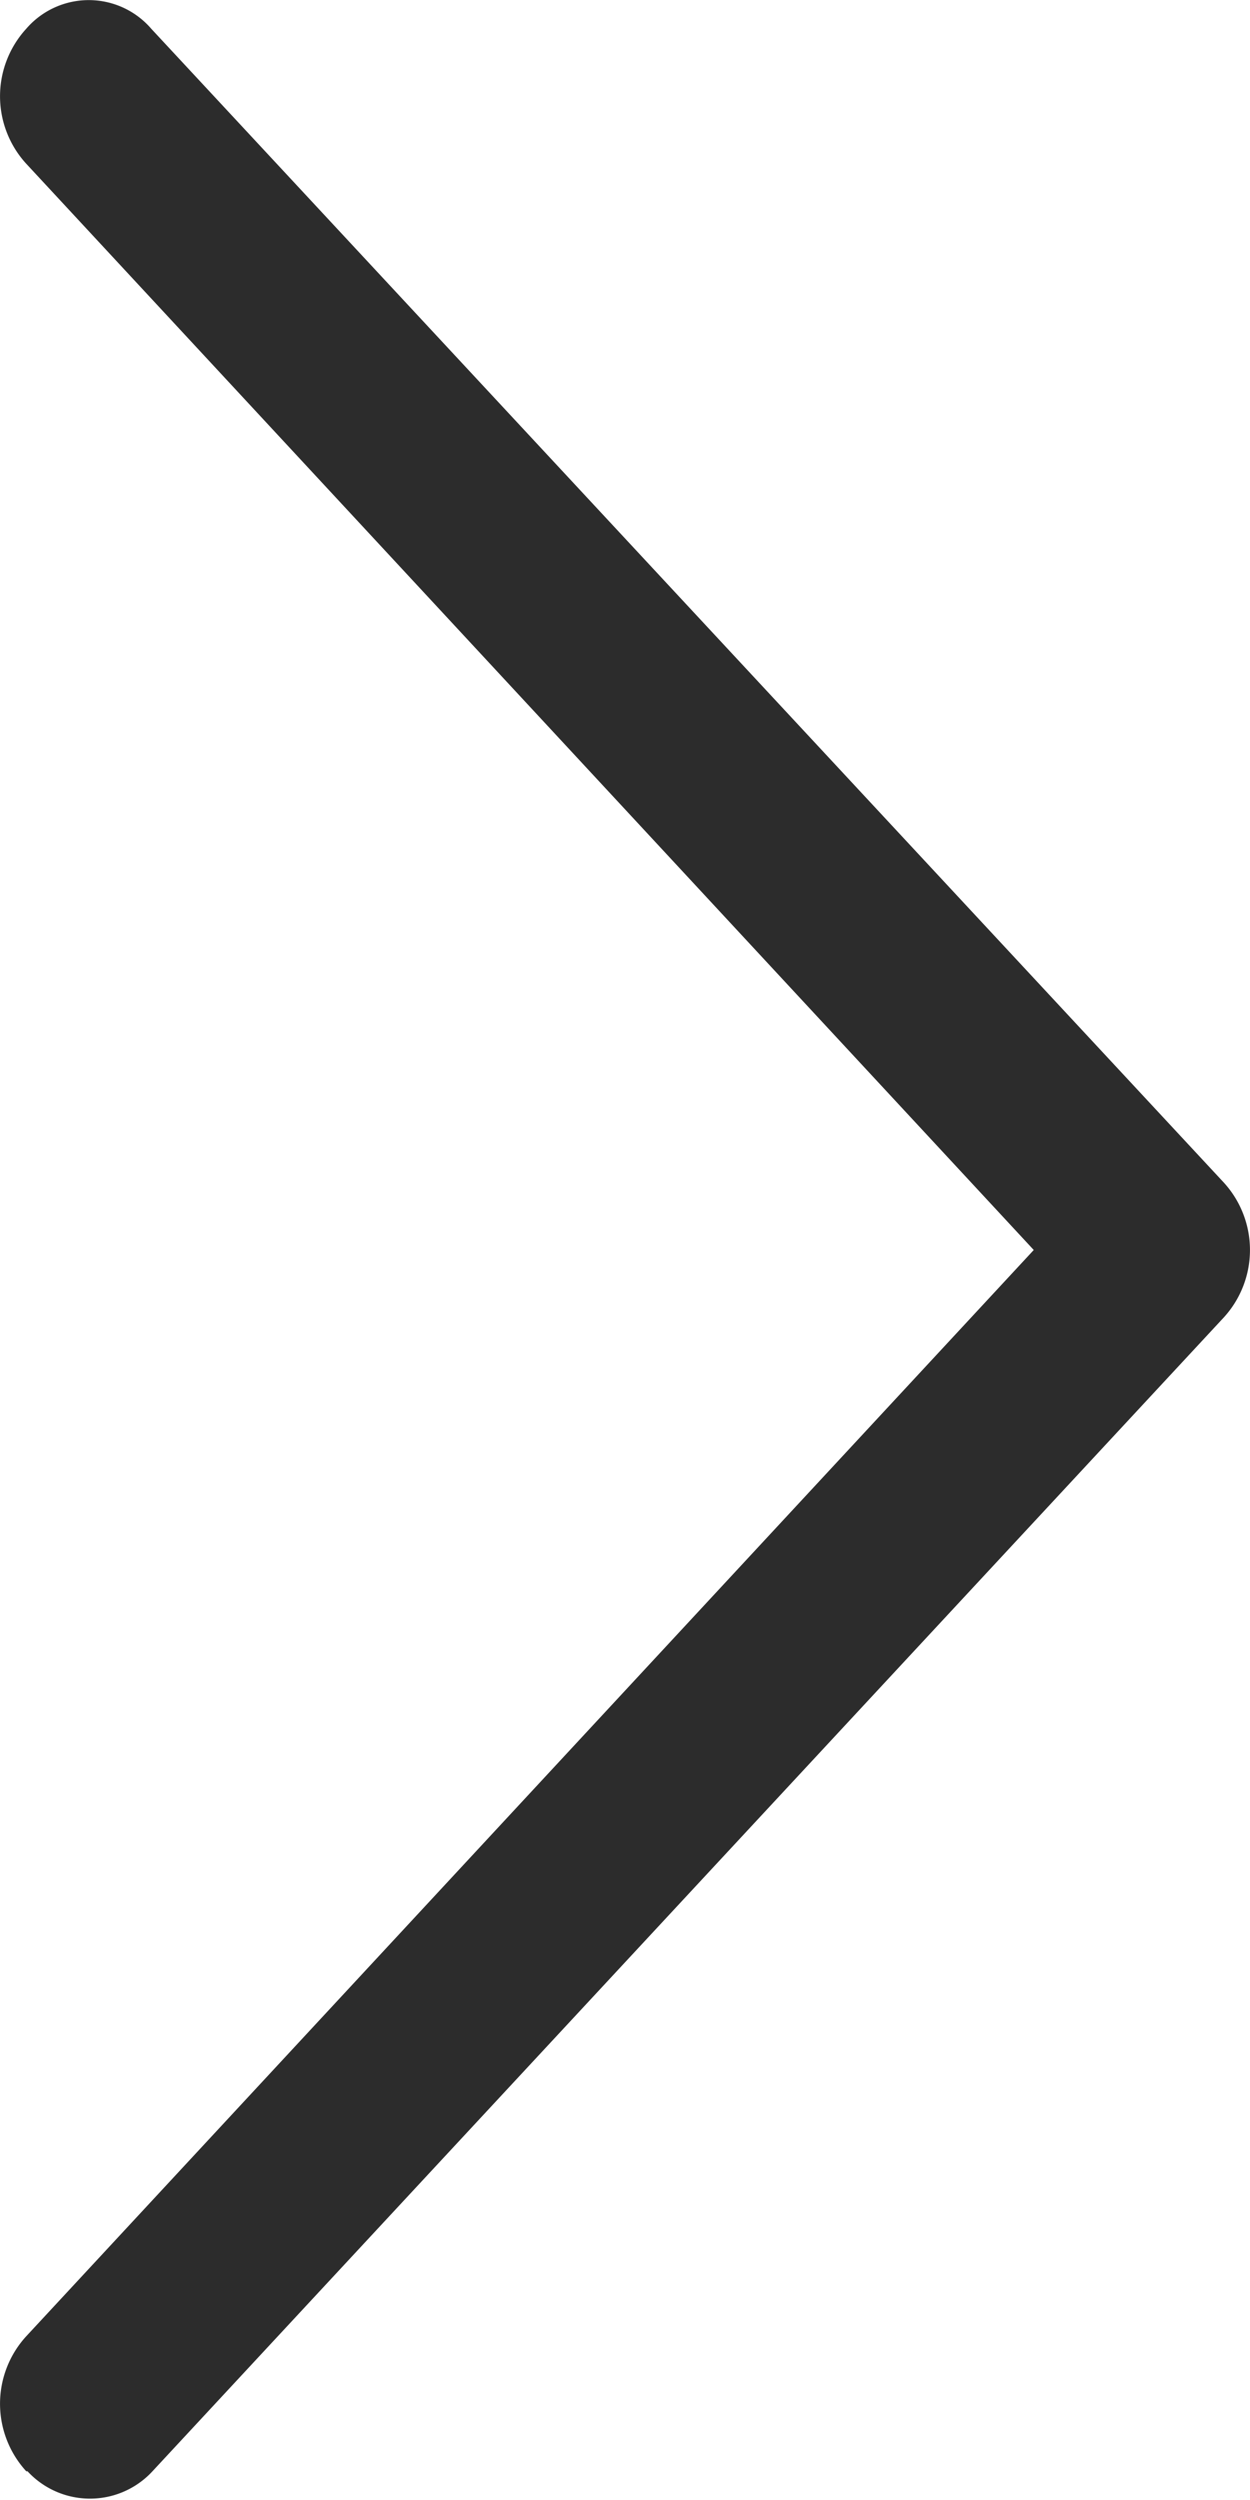 <svg xmlns="http://www.w3.org/2000/svg" viewBox="0 0 10 20"><defs><style>.cls-1{fill:#2c2c2c;fill-rule:evenodd;}</style></defs><g id="Layer_2" data-name="Layer 2"><g id="Layer_1-2" data-name="Layer 1"><path class="cls-1" d="M.21,19.77a.8.8,0,0,1,0-1.08h0L8.27,10,.21,1.31A.8.8,0,0,1,.21.23a.66.66,0,0,1,1,0L9.79,9.46a.8.8,0,0,1,0,1.08h0L1.22,19.77a.68.68,0,0,1-1,0Z"/></g></g></svg>